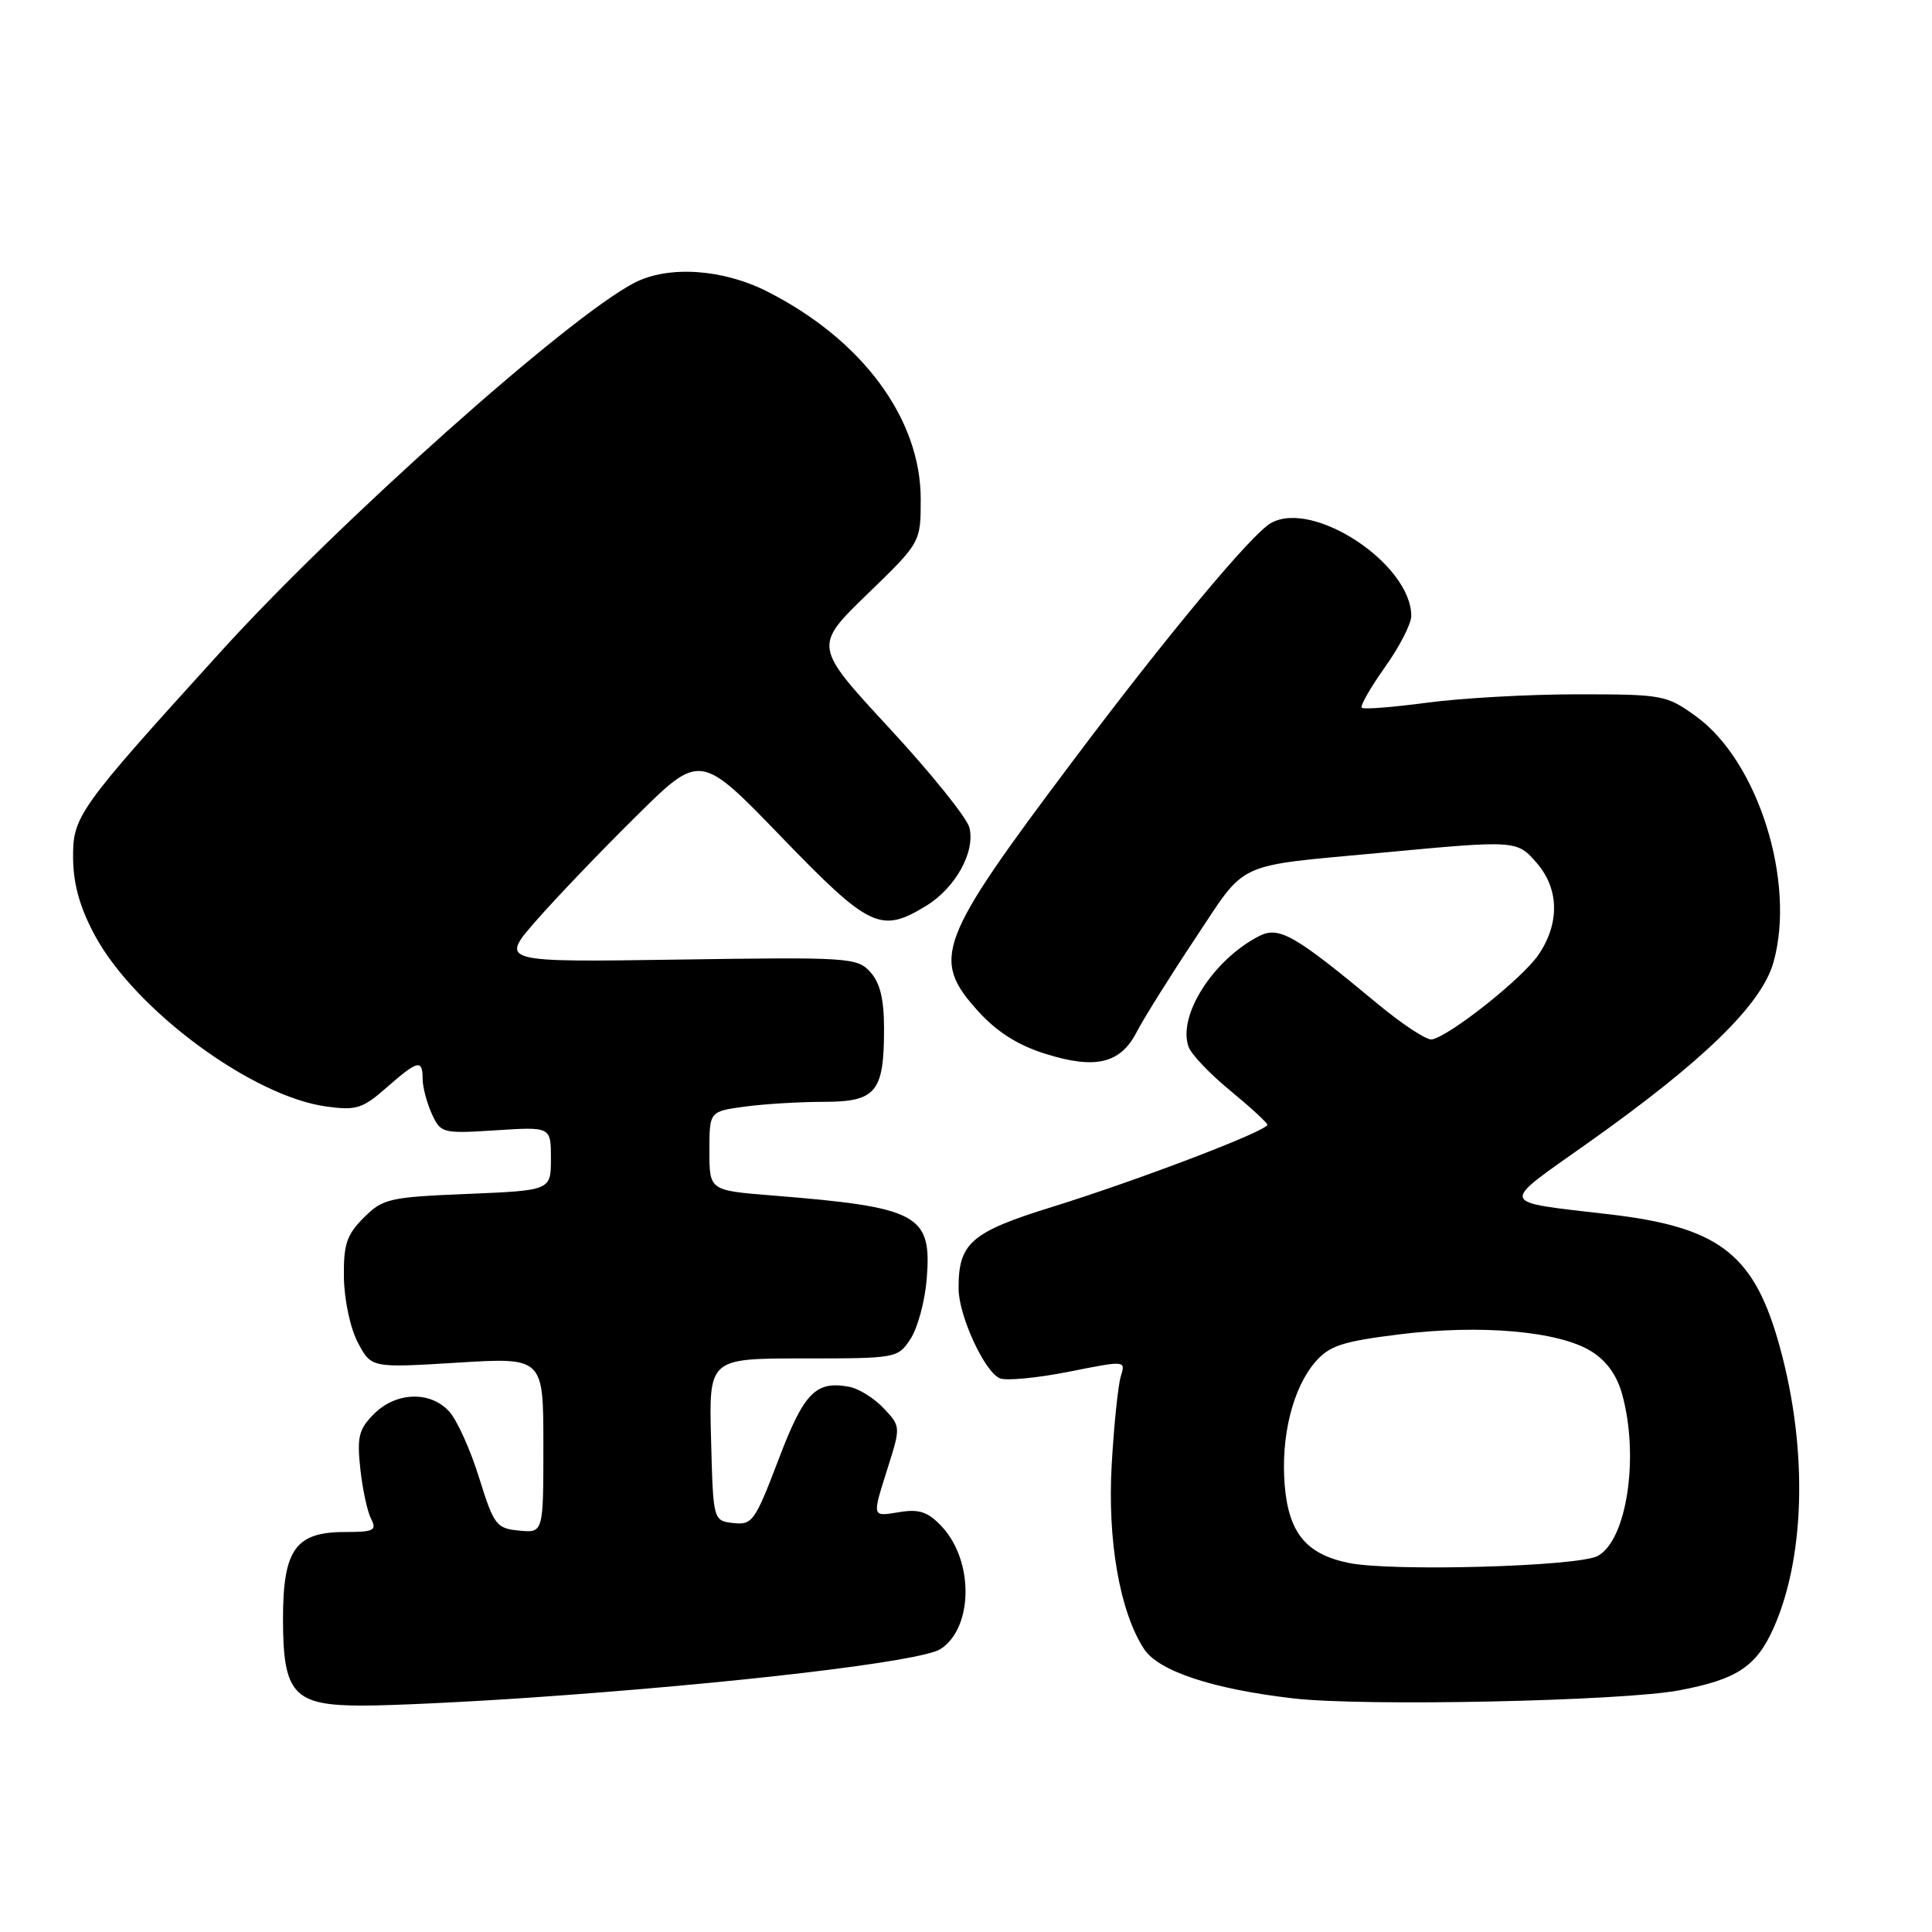 <?xml version="1.0" encoding="UTF-8" standalone="no"?>
<!DOCTYPE svg PUBLIC "-//W3C//DTD SVG 1.1//EN" "http://www.w3.org/Graphics/SVG/1.1/DTD/svg11.dtd" >
<svg xmlns="http://www.w3.org/2000/svg" xmlns:xlink="http://www.w3.org/1999/xlink" version="1.1" viewBox="0 0 256 256">
 <g >
 <path fill="currentColor"
d=" M 70.17 224.95 C 97.36 223.08 122.13 220.15 124.64 218.50 C 128.97 215.66 129.05 206.82 124.79 202.27 C 122.98 200.34 121.82 199.94 119.25 200.35 C 115.46 200.96 115.52 201.20 117.68 194.34 C 119.34 189.07 119.34 188.99 117.10 186.61 C 115.86 185.29 113.82 184.01 112.58 183.77 C 108.09 182.91 106.53 184.50 103.14 193.45 C 100.04 201.58 99.68 202.10 97.17 201.81 C 94.50 201.50 94.50 201.50 94.22 190.75 C 93.93 180.00 93.93 180.00 106.44 180.00 C 118.80 180.00 118.97 179.97 120.65 177.41 C 121.59 175.98 122.55 172.43 122.79 169.52 C 123.50 160.90 121.79 159.97 102.25 158.40 C 94.00 157.74 94.00 157.74 94.00 152.51 C 94.00 147.27 94.00 147.27 98.64 146.64 C 101.19 146.29 105.90 146.00 109.10 146.00 C 116.09 146.00 117.14 144.73 117.14 136.34 C 117.14 132.40 116.62 130.24 115.33 128.81 C 113.59 126.88 112.51 126.81 89.87 127.15 C 66.23 127.50 66.23 127.50 71.04 122.00 C 73.69 118.97 79.66 112.73 84.32 108.13 C 92.78 99.76 92.78 99.76 103.52 110.88 C 115.23 123.00 116.70 123.70 122.70 120.04 C 126.60 117.67 129.26 112.87 128.45 109.66 C 128.13 108.37 123.35 102.43 117.83 96.47 C 107.81 85.63 107.81 85.63 114.90 78.75 C 122.00 71.88 122.00 71.88 122.00 66.14 C 122.00 55.47 114.25 44.99 101.63 38.61 C 95.72 35.62 88.53 35.16 84.05 37.48 C 75.30 42.00 44.86 69.14 29.27 86.33 C 10.10 107.45 9.61 108.16 9.69 113.93 C 9.74 117.28 10.65 120.42 12.61 124.02 C 17.97 133.88 33.41 145.27 43.24 146.62 C 47.21 147.16 48.04 146.90 51.22 144.11 C 55.36 140.47 56.00 140.32 56.00 142.95 C 56.00 144.03 56.55 146.11 57.21 147.57 C 58.40 150.17 58.60 150.22 65.71 149.77 C 73.00 149.30 73.00 149.30 73.00 153.52 C 73.00 157.74 73.00 157.74 61.95 158.20 C 51.56 158.63 50.73 158.82 48.20 161.35 C 45.93 163.62 45.51 164.88 45.57 169.27 C 45.61 172.21 46.41 175.98 47.41 177.88 C 49.19 181.26 49.19 181.26 60.59 180.56 C 72.00 179.86 72.00 179.86 72.00 191.49 C 72.00 203.13 72.00 203.13 68.78 202.81 C 65.76 202.52 65.45 202.10 63.48 195.80 C 62.34 192.11 60.56 188.18 59.54 187.05 C 57.04 184.28 52.49 184.42 49.56 187.35 C 47.54 189.37 47.29 190.39 47.74 194.60 C 48.03 197.29 48.67 200.29 49.17 201.25 C 49.96 202.79 49.54 203.00 45.69 203.00 C 39.16 203.00 37.50 205.32 37.50 214.50 C 37.50 224.49 38.89 226.00 48.08 226.00 C 51.80 226.00 61.74 225.53 70.17 224.95 Z  M 222.50 223.98 C 230.18 222.53 232.75 220.82 235.04 215.65 C 239.37 205.86 239.53 190.90 235.47 177.20 C 232.15 166.03 227.46 162.57 213.38 160.92 C 198.31 159.15 198.54 159.86 210.39 151.46 C 225.73 140.60 233.44 133.09 235.00 127.49 C 237.98 116.85 232.95 100.88 224.76 94.94 C 220.82 92.09 220.36 92.00 209.01 92.00 C 202.58 92.00 193.62 92.50 189.10 93.11 C 184.58 93.71 180.68 94.02 180.44 93.78 C 180.20 93.54 181.58 91.13 183.50 88.42 C 185.43 85.72 187.00 82.66 187.00 81.62 C 187.00 74.74 174.00 66.14 168.40 69.31 C 165.83 70.76 154.61 84.24 142.09 100.92 C 124.22 124.71 123.34 127.05 129.60 133.98 C 132.08 136.72 134.84 138.48 138.47 139.62 C 145.14 141.73 148.47 140.94 150.62 136.74 C 151.54 134.96 155.03 129.38 158.38 124.34 C 165.29 113.95 163.39 114.83 182.96 113.00 C 200.98 111.31 201.01 111.31 203.66 114.39 C 206.61 117.82 206.68 122.39 203.83 126.55 C 201.67 129.69 192.10 137.28 189.73 137.73 C 189.05 137.86 185.80 135.72 182.50 132.98 C 171.50 123.84 169.47 122.69 166.83 124.04 C 160.72 127.19 156.00 134.62 157.50 138.73 C 157.85 139.71 160.32 142.30 163.00 144.50 C 165.67 146.70 167.89 148.74 167.93 149.03 C 168.03 149.81 150.92 156.35 139.33 159.95 C 128.63 163.27 126.97 164.73 127.02 170.80 C 127.05 174.40 130.51 181.88 132.51 182.64 C 133.39 182.98 137.50 182.58 141.64 181.76 C 149.16 180.26 149.17 180.26 148.51 182.38 C 148.15 183.55 147.61 188.78 147.31 194.00 C 146.72 204.14 148.38 213.59 151.60 218.51 C 153.52 221.44 160.72 223.82 171.40 225.05 C 180.74 226.13 214.87 225.41 222.50 223.98 Z  M 178.67 207.09 C 173.06 205.92 170.76 203.11 170.23 196.80 C 169.70 190.36 171.30 183.92 174.28 180.47 C 176.17 178.30 177.85 177.75 185.50 176.80 C 196.17 175.48 206.45 176.38 210.78 179.01 C 212.83 180.26 214.23 182.18 214.93 184.70 C 217.24 193.00 215.57 204.08 211.71 206.17 C 209.09 207.58 184.33 208.27 178.67 207.09 Z "/>
</g>
</svg>